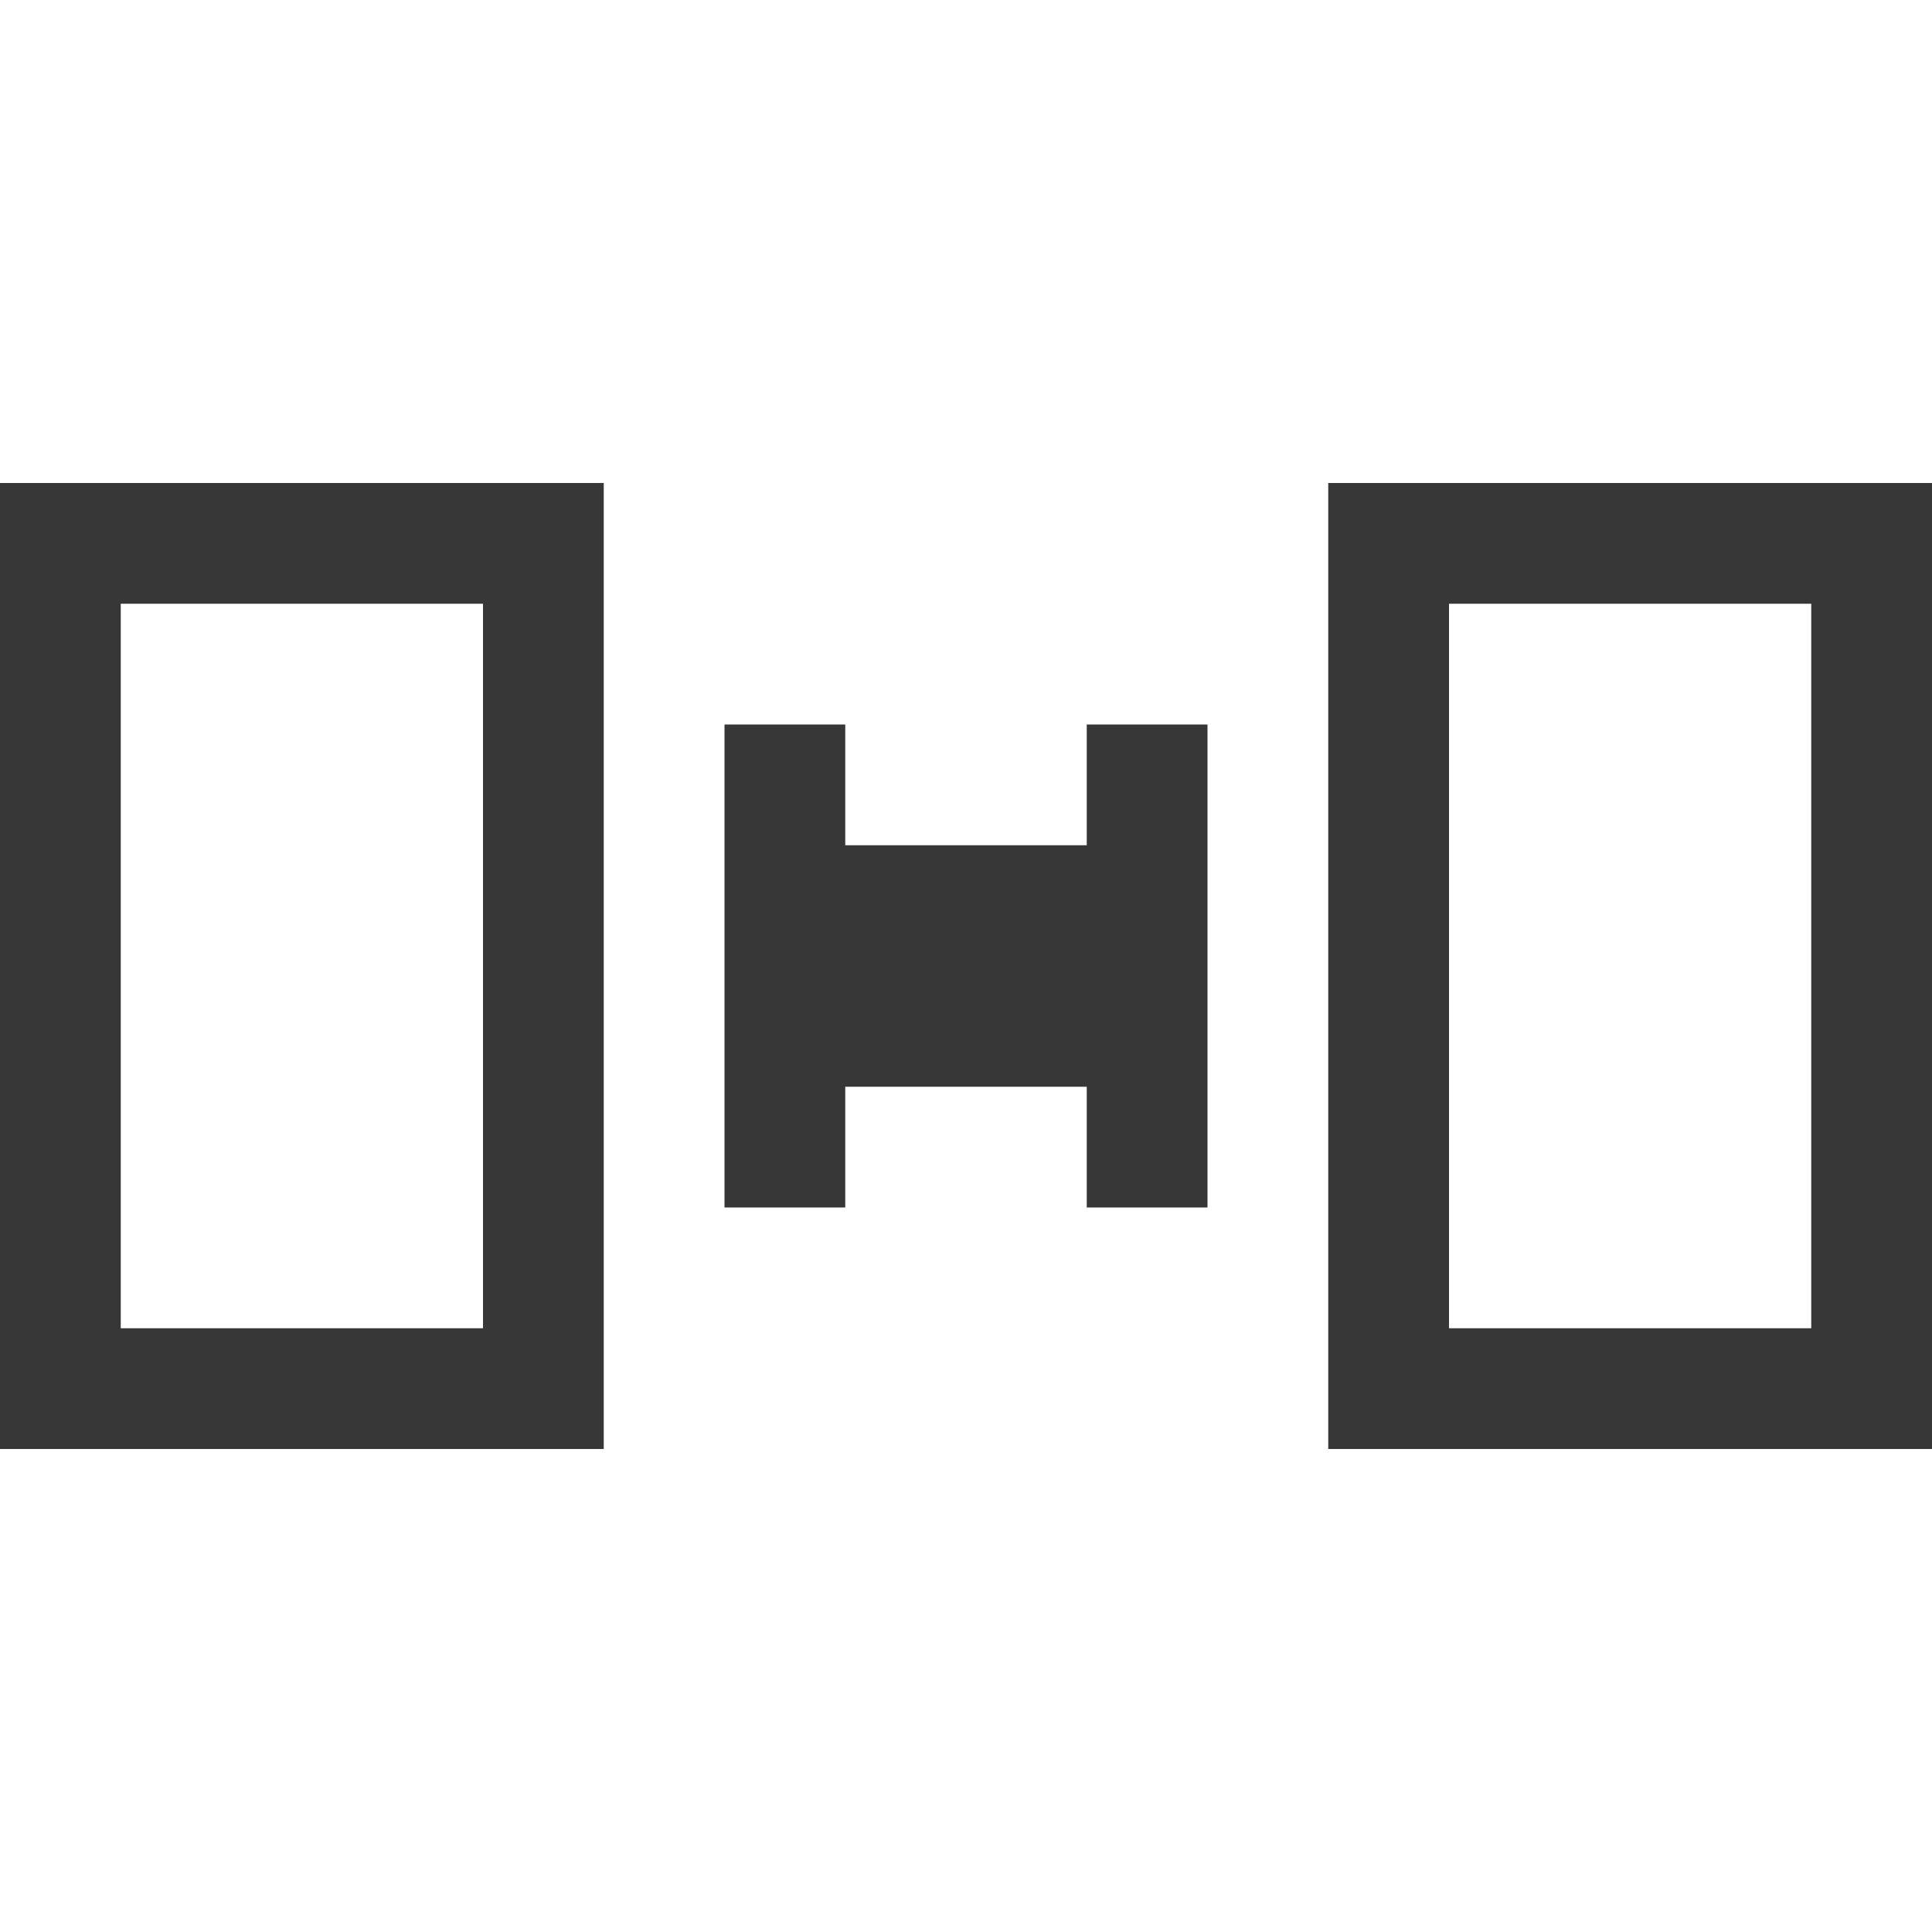 <?xml version="1.0" encoding="UTF-8" standalone="no"?>
<svg
   xmlns:dc="http://purl.org/dc/elements/1.1/"
   xmlns:cc="http://creativecommons.org/ns#"
   xmlns:rdf="http://www.w3.org/1999/02/22-rdf-syntax-ns#"
   xmlns:svg="http://www.w3.org/2000/svg"
   xmlns="http://www.w3.org/2000/svg"
   xmlns:sodipodi="http://sodipodi.sourceforge.net/DTD/sodipodi-0.dtd"
   xmlns:inkscape="http://www.inkscape.org/namespaces/inkscape"
   viewBox="0 0 16 16"
   version="1.1"
   id="svg6"
   sodipodi:docname="dark_distribute-horizontal.svg"
   width="16"
   height="16"
   inkscape:version="0.92.1 r15371">
  <sodipodi:namedview
     pagecolor="#ffffff"
     bordercolor="#666666"
     borderopacity="1"
     objecttolerance="10"
     gridtolerance="10"
     guidetolerance="10"
     inkscape:pageopacity="0"
     inkscape:pageshadow="2"
     inkscape:window-width="1884"
     inkscape:window-height="1051"
     id="namedview8"
     showgrid="false"
     inkscape:zoom="10.727273"
     inkscape:cx="-15.101695"
     inkscape:cy="11"
     inkscape:window-x="0"
     inkscape:window-y="0"
     inkscape:window-maximized="1"
     inkscape:current-layer="svg6" />
  <defs
     id="defs3051">
    <style
       type="text/css"
       id="current-color-scheme">
      .ColorScheme-Text {
        color:#4d4d4d;
      }
      </style>
  </defs>
  <path
     style="color:#4d4d4d;fill:#373737;fill-opacity:1;stroke:none"
     d="m 0,4 v 8 H 5 V 4 H 0 m 11,0 v 8 h 5 V 4 H 11 M 1,5 h 3 v 6 H 1 V 5 m 11,0 h 3 v 6 H 12 V 5 M 6,6 v 4 H 7 V 9 h 2 v 1 h 1 V 6 H 9 V 7 H 7 V 6 H 6"
     class="ColorScheme-Text"
     id="path4"
     inkscape:connector-curvature="0" />
</svg>
